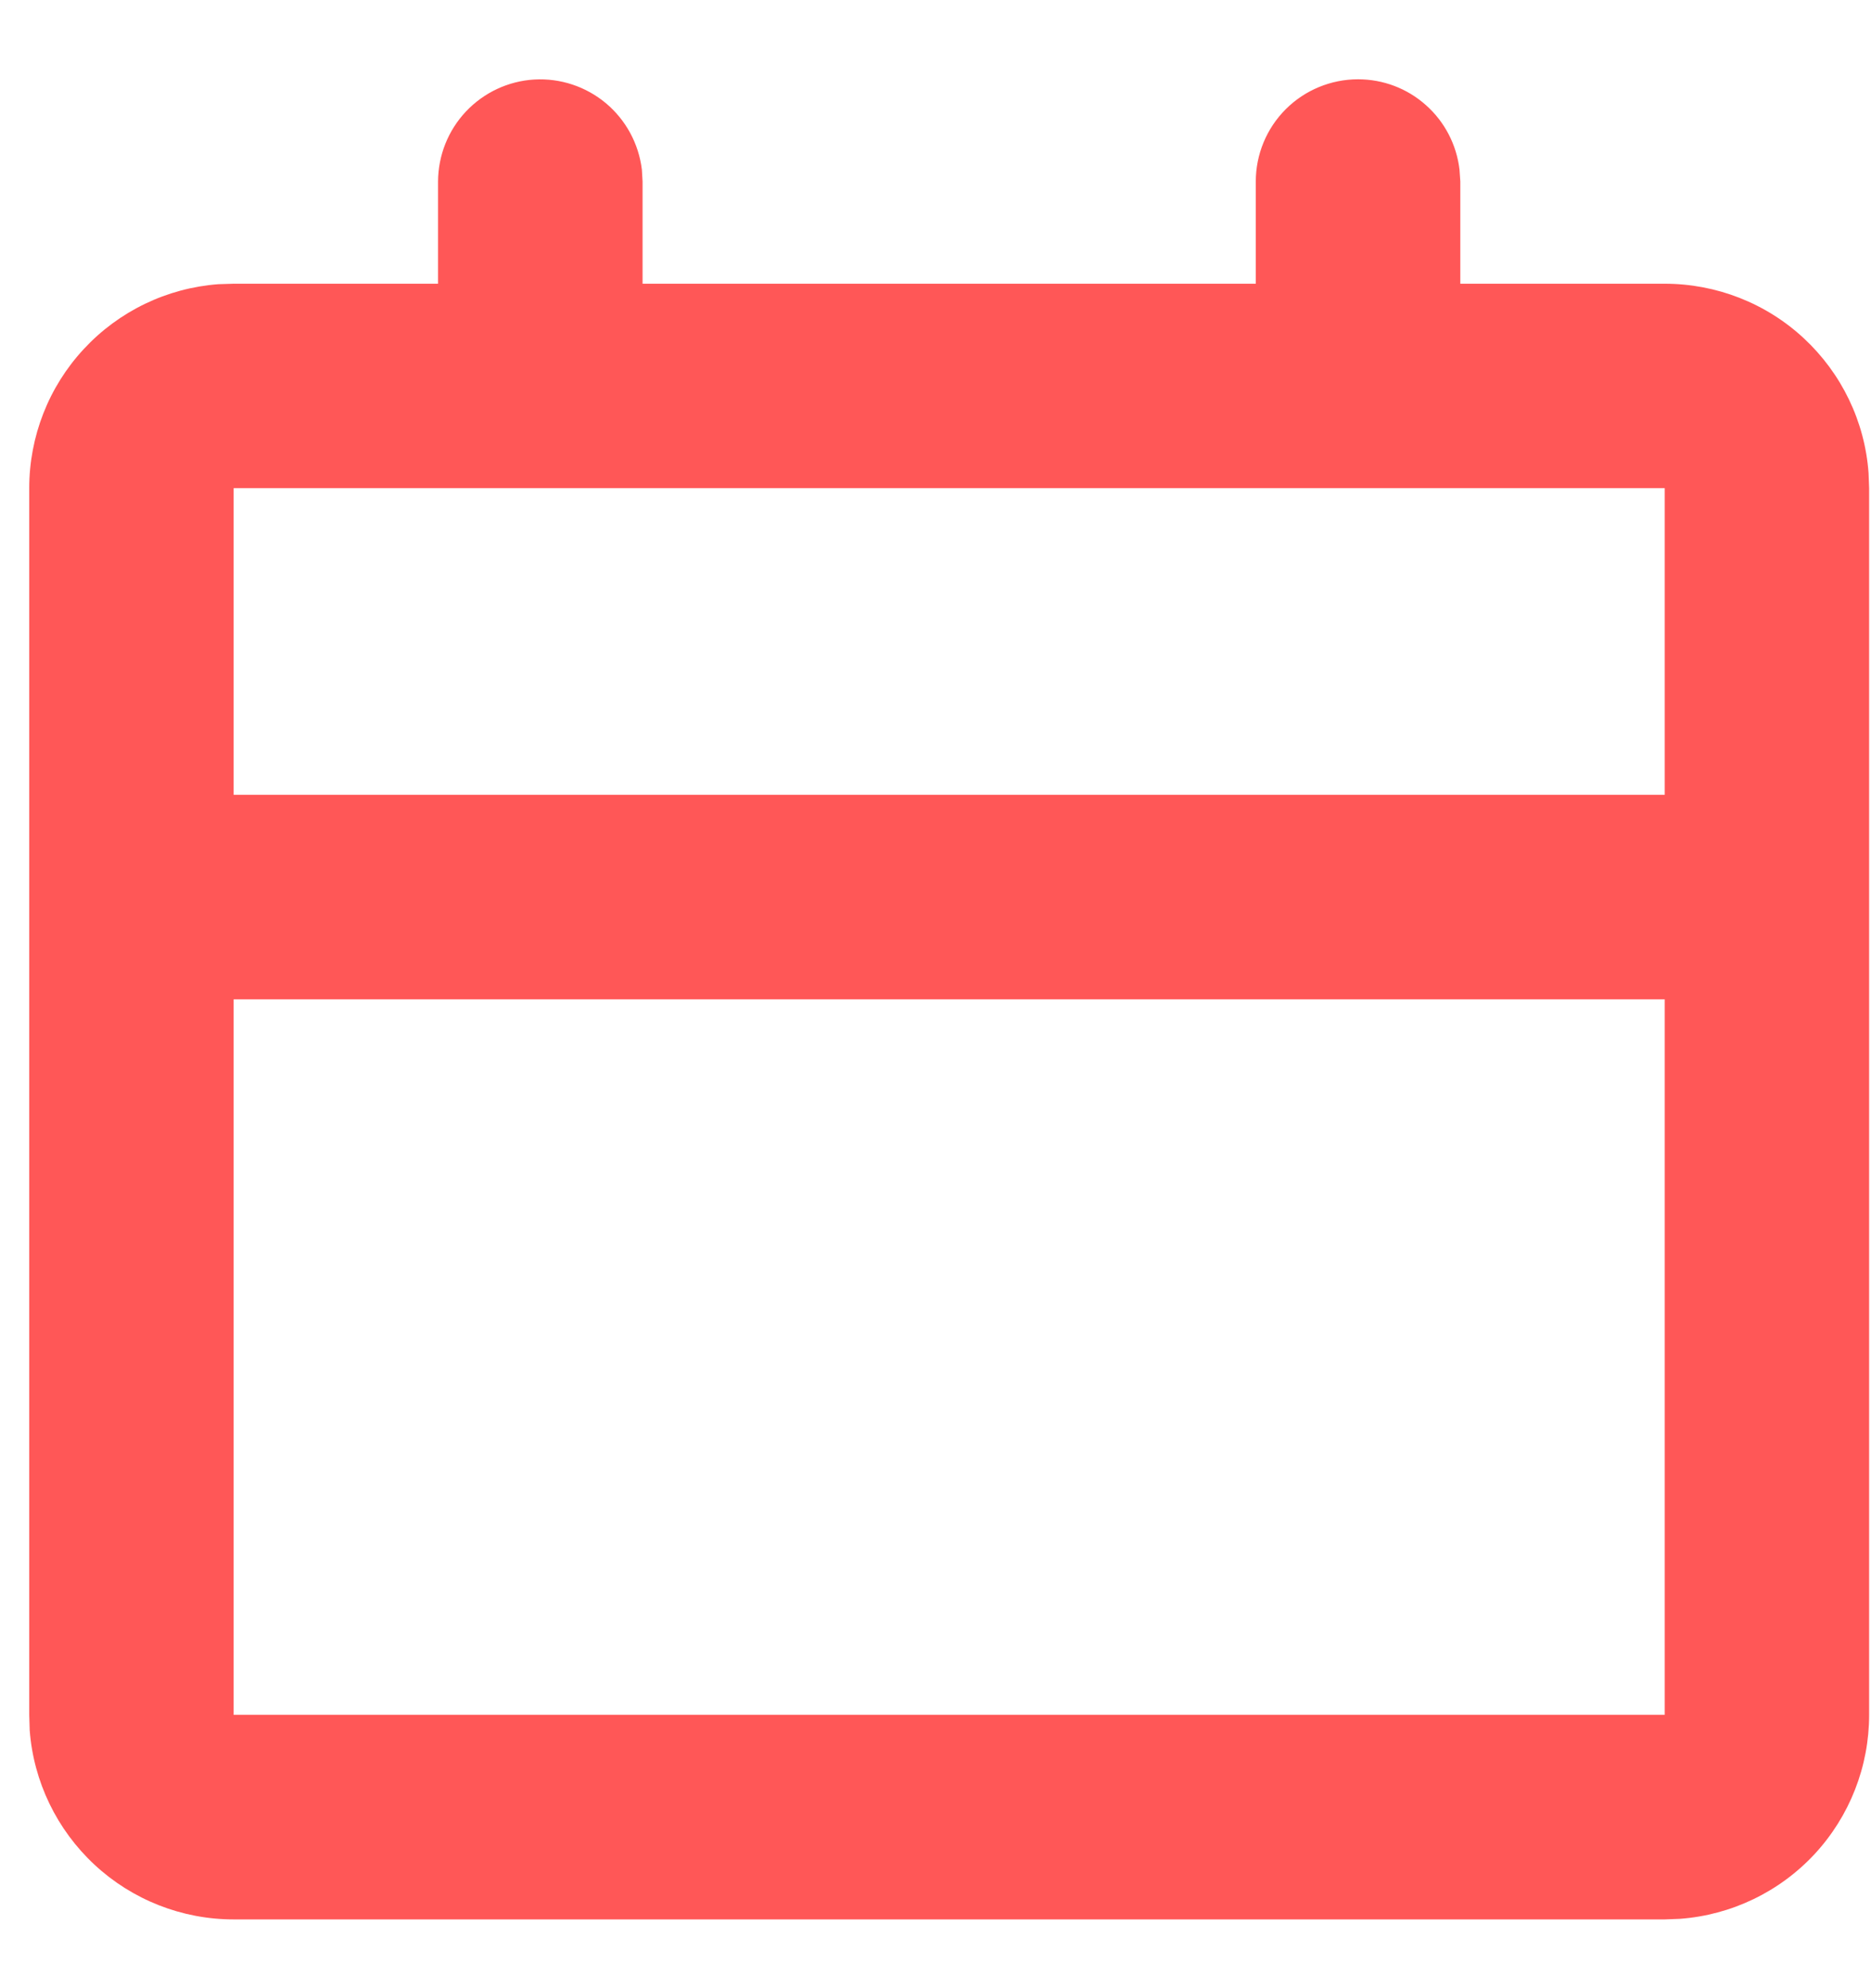 <svg xmlns="http://www.w3.org/2000/svg" width="16" height="17" viewBox="0 0 16 17" fill="none">
<path d="M11.613 0.678C11.828 0.678 12.034 0.756 12.194 0.899C12.354 1.041 12.456 1.237 12.481 1.45L12.488 1.552V2.426H14.236C14.677 2.426 15.102 2.592 15.425 2.892C15.748 3.192 15.947 3.603 15.979 4.043L15.984 4.174V14.663C15.984 15.104 15.818 15.529 15.518 15.853C15.218 16.176 14.807 16.374 14.367 16.407L14.236 16.412H1.998C1.557 16.412 1.132 16.245 0.809 15.945C0.486 15.645 0.287 15.234 0.254 14.795L0.25 14.663V4.174C0.25 3.733 0.416 3.308 0.716 2.985C1.016 2.661 1.427 2.463 1.867 2.43L1.998 2.426H3.746V1.552C3.747 1.329 3.832 1.115 3.985 0.953C4.138 0.791 4.347 0.693 4.569 0.68C4.792 0.667 5.011 0.74 5.182 0.883C5.352 1.026 5.462 1.228 5.489 1.45L5.495 1.552V2.426H10.739V1.552C10.739 1.32 10.831 1.098 10.995 0.934C11.159 0.77 11.382 0.678 11.613 0.678ZM14.236 8.545H1.998V14.663H14.236V8.545ZM14.236 4.174H1.998V6.796H14.236V4.174Z" fill="#FF5757"/>
</svg>